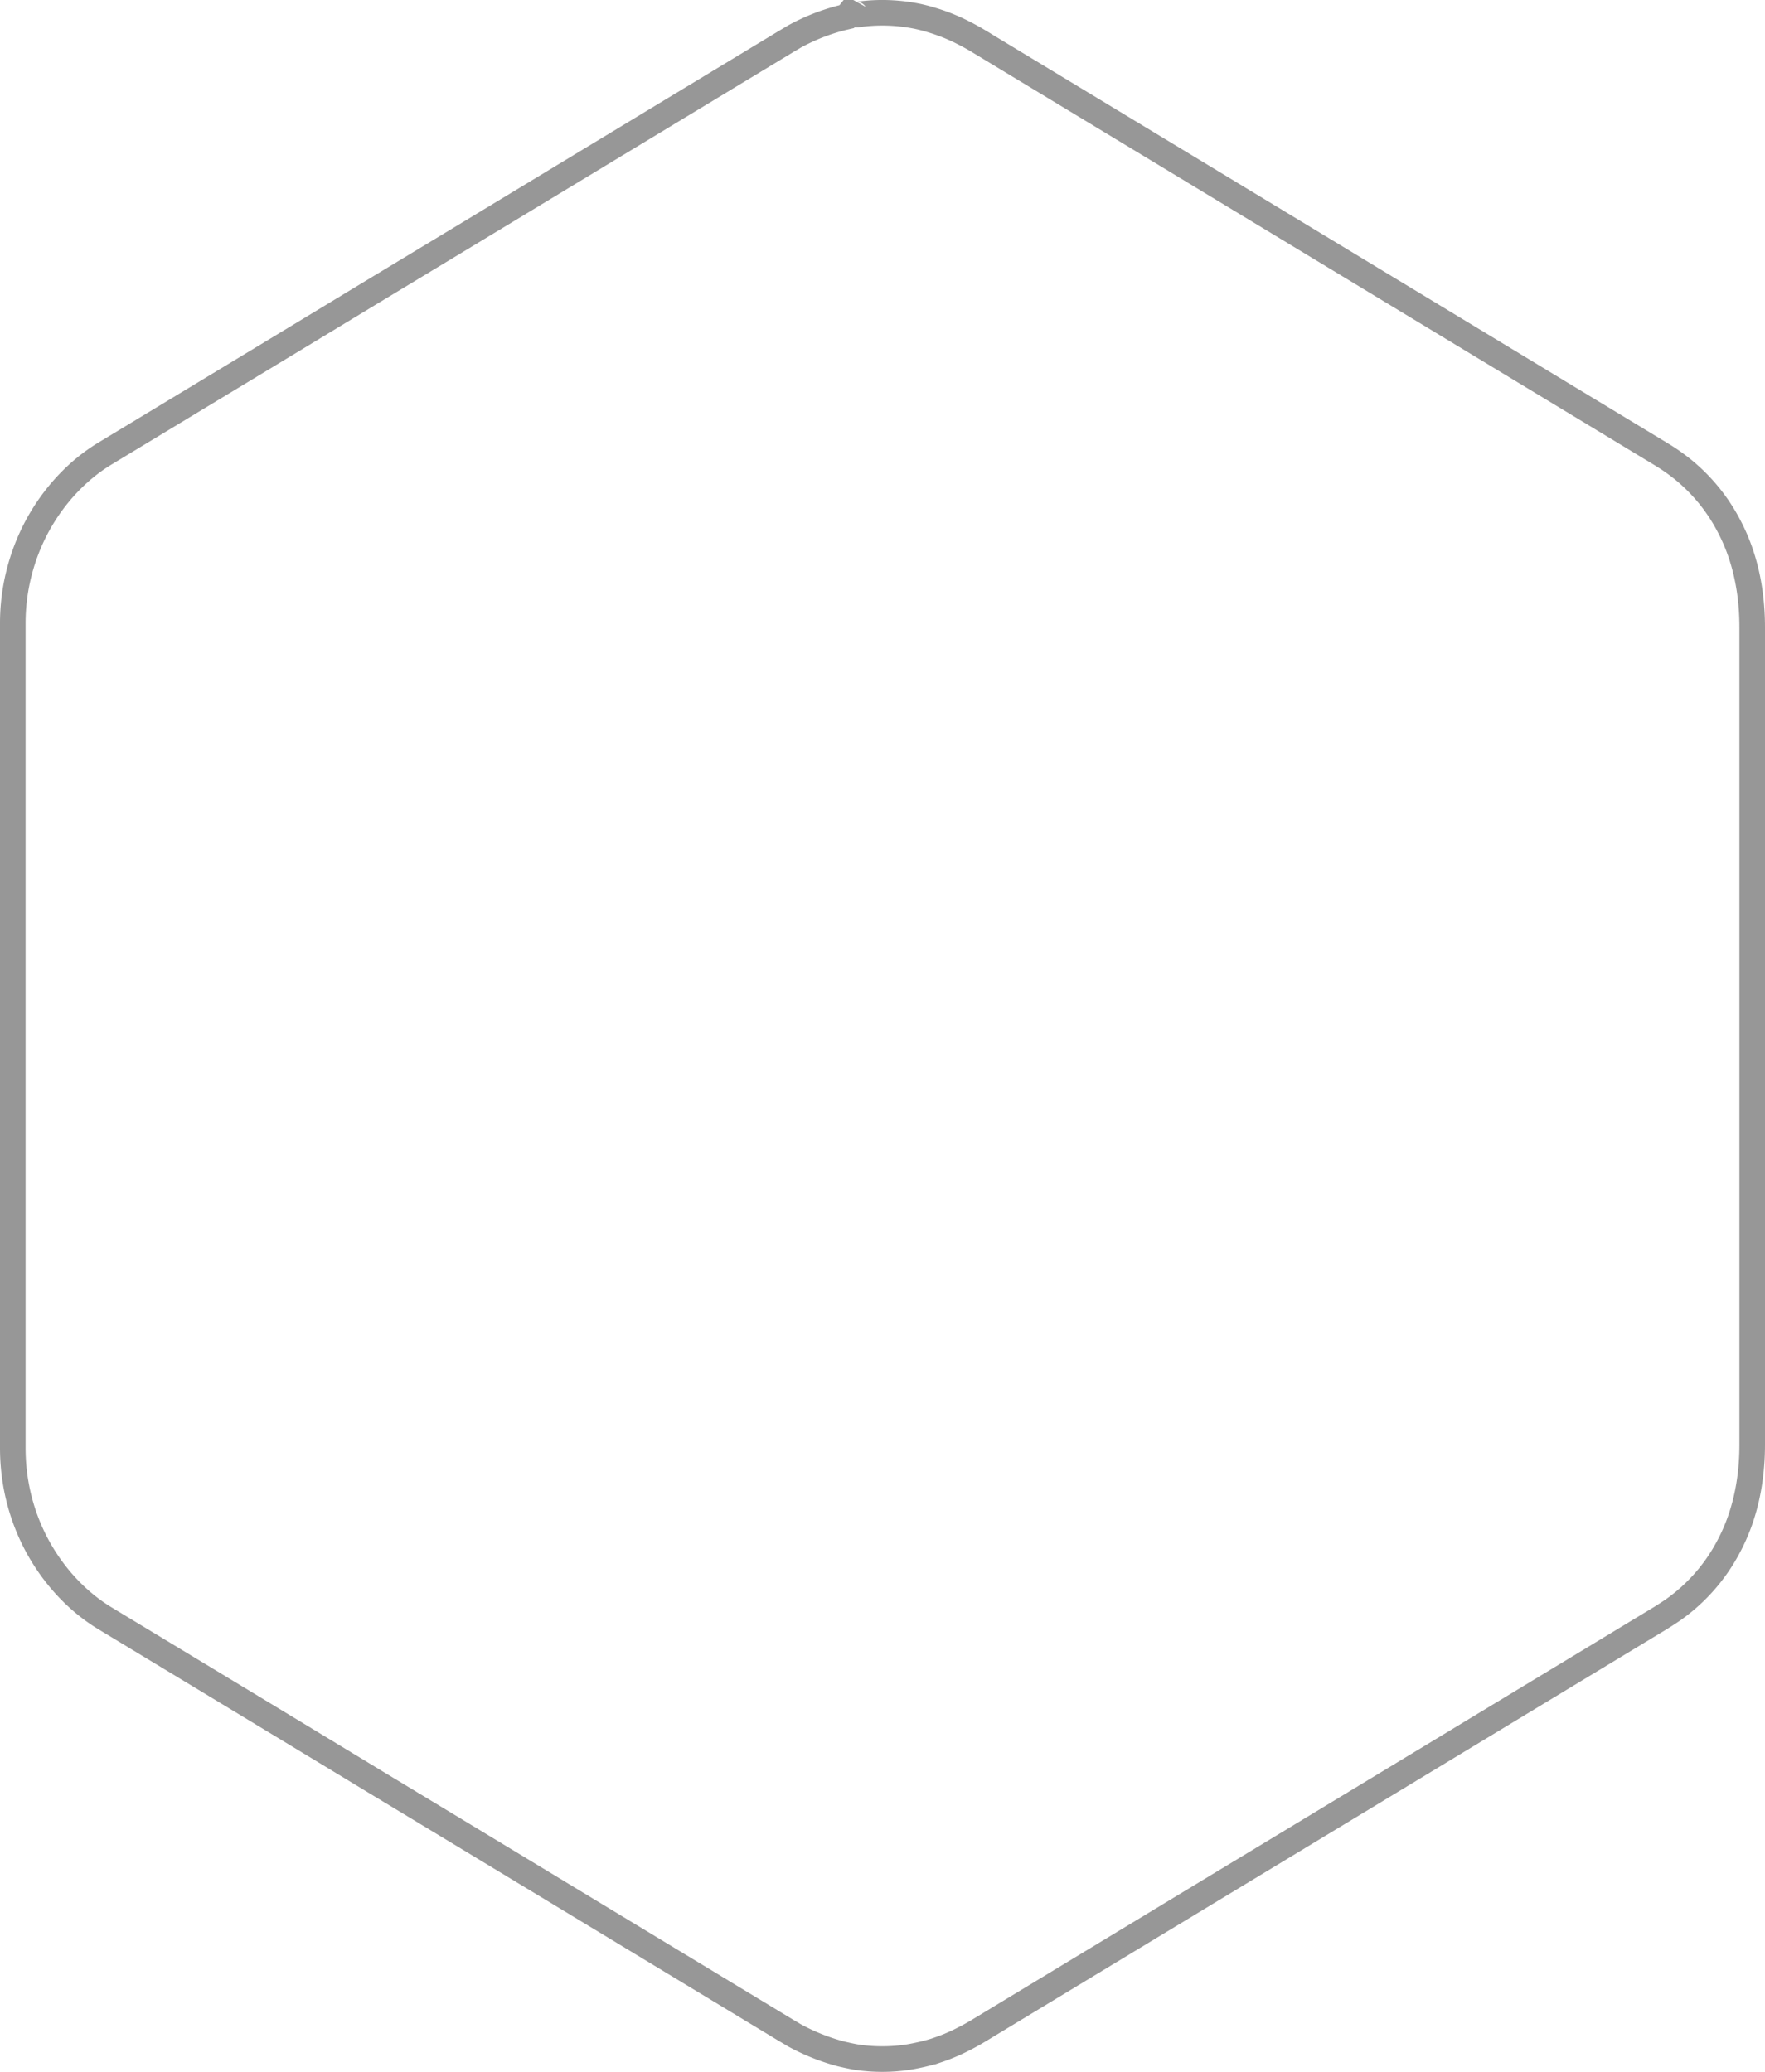 <svg width="138" height="162" xmlns="http://www.w3.org/2000/svg"><path d="M76.465 3.19a18.49 18.49 0 0 0-.904-.507c.101.05-.378-.192-.489-.248a14.733 14.733 0 0 0-2.32-.895 12.54 12.54 0 0 0-.969-.252 13.69 13.69 0 0 0-4.656-.162c-.255.036-.463.077-.152-.797l-.773.974-.31.072A15.79 15.79 0 0 0 62.11 2.86c-.173.107-.314.19-.618.367l-4.402 2.662-1.466.888-2.936 1.775-11.61 7.027c-4.547 2.752-8.138 4.922-11.61 7.018A10218.205 10218.205 0 0 1 15.3 31.173a193481.348 193481.348 0 0 1-7.084 4.285c-2.134 1.29-3.994 3.26-5.296 5.657A16.077 16.077 0 0 0 1 48.792v64.416c0 2.763.673 5.364 1.918 7.674 1.304 2.4 3.164 4.37 5.298 5.66l6.376 3.856 4.249 2.57c4.032 2.44 7.398 4.478 10.624 6.435 3.474 2.097 7.065 4.267 11.611 7.019 1.61.973 9.431 5.708 11.61 7.026 1.225.74 2.203 1.332 4.403 2.664l4.388 2.654c.318.185.46.268.588.35a16.293 16.293 0 0 0 3.579 1.45c.067.02.14.037.243.06l.079.018c.113.025.17.037.22.05.478.103.686.144.938.18 1.236.168 2.482.168 3.71 0 .339-.049.663-.11 1.238-.237.513-.12.907-.23 1.271-.357a14.539 14.539 0 0 0 1.73-.715l.475-.241c.306-.16.612-.332.915-.513a480244.647 480244.647 0 0 1 35.605-21.545l17.785-10.764c.348-.218.627-.4.943-.613a14.04 14.04 0 0 0 4.384-5.01c1.204-2.273 1.82-4.94 1.82-7.937V49.058c0-2.997-.616-5.664-1.823-7.943a14.03 14.03 0 0 0-3.637-4.444 15.632 15.632 0 0 0-1.675-1.165c-14.827-8.977-26.695-16.158-53.4-32.315z" stroke="#979797" stroke-width="2" fill="none" fill-rule="evenodd"/></svg>